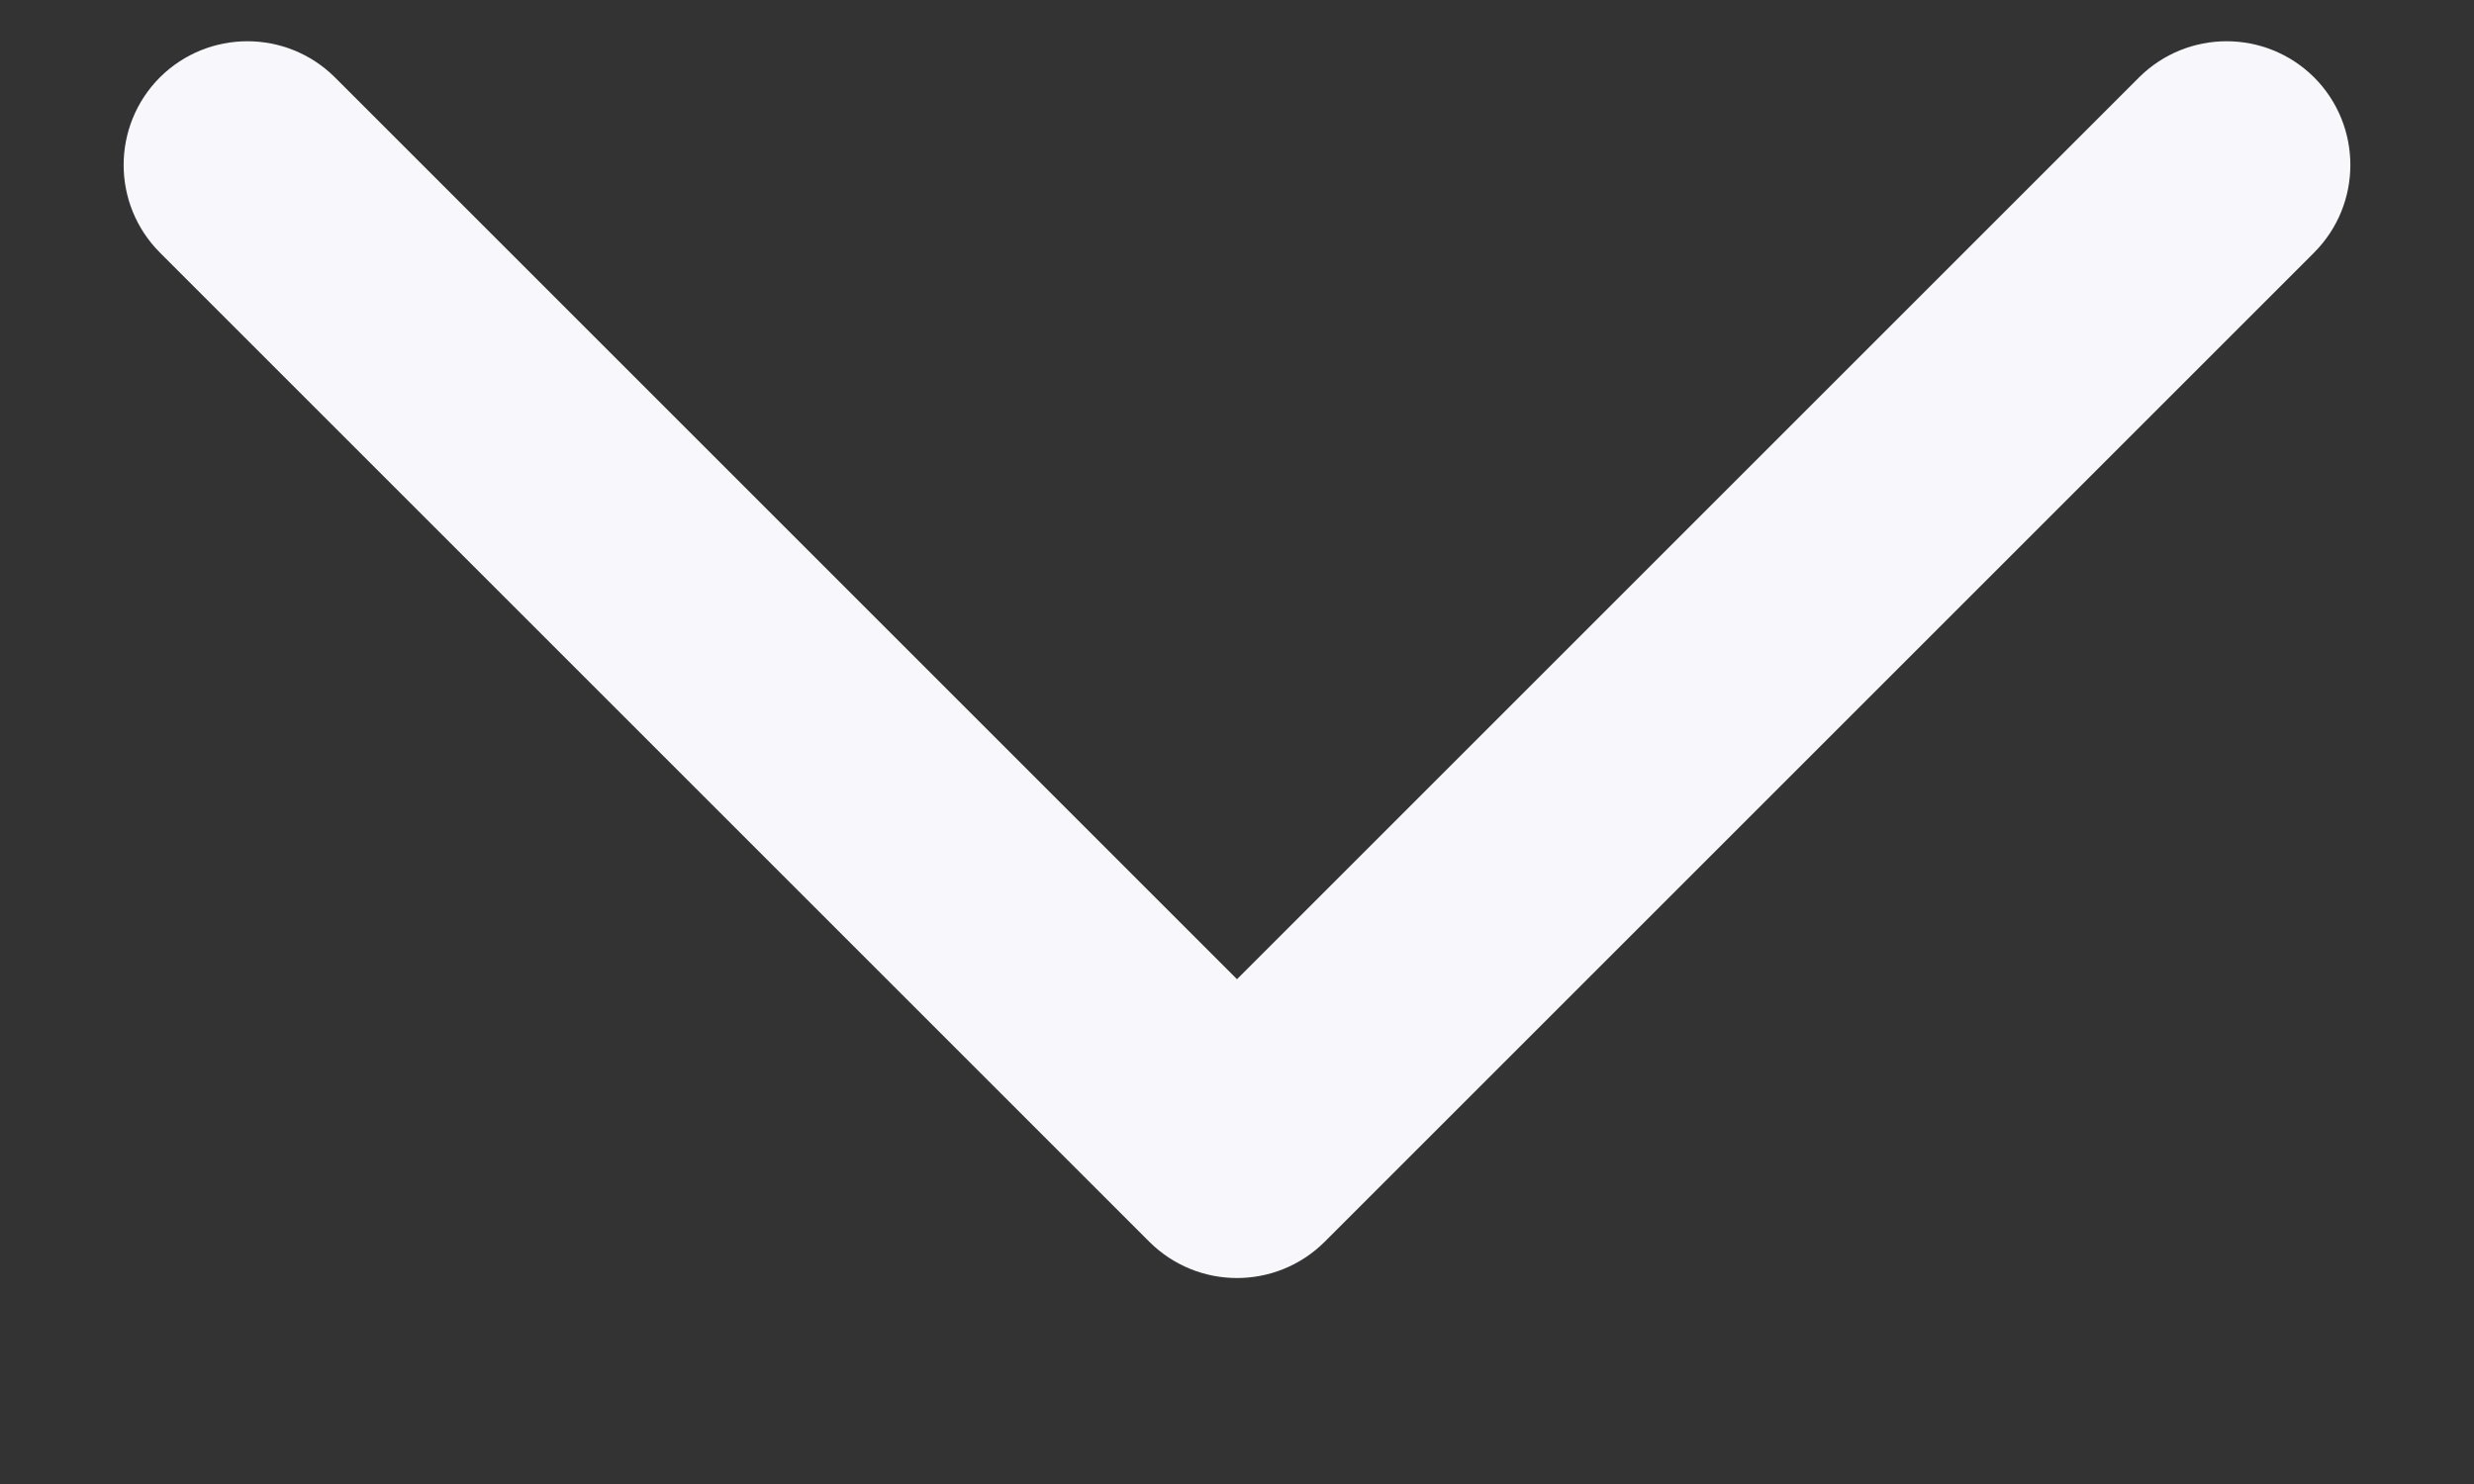 <svg width="10" height="6" viewBox="0 0 10 6" fill="none" xmlns="http://www.w3.org/2000/svg">
<rect x="0" y="0" width="10" height="6" fill="#333333" stroke="none"/>
<path d="M5 4.667L5.354 5.021C5.158 5.216 4.842 5.216 4.646 5.021L5 4.667ZM8.646 0.313C8.842 0.118 9.158 0.118 9.354 0.313C9.549 0.509 9.549 0.825 9.354 1.021L8.646 0.313ZM0.646 1.021C0.451 0.825 0.451 0.509 0.646 0.313C0.842 0.118 1.158 0.118 1.354 0.313L0.646 1.021ZM4.646 4.313L8.646 0.313L9.354 1.021L5.354 5.021L4.646 4.313ZM4.646 5.021L0.646 1.021L1.354 0.313L5.354 4.313L4.646 5.021Z" fill="#F7F7FC"/>
</svg>
